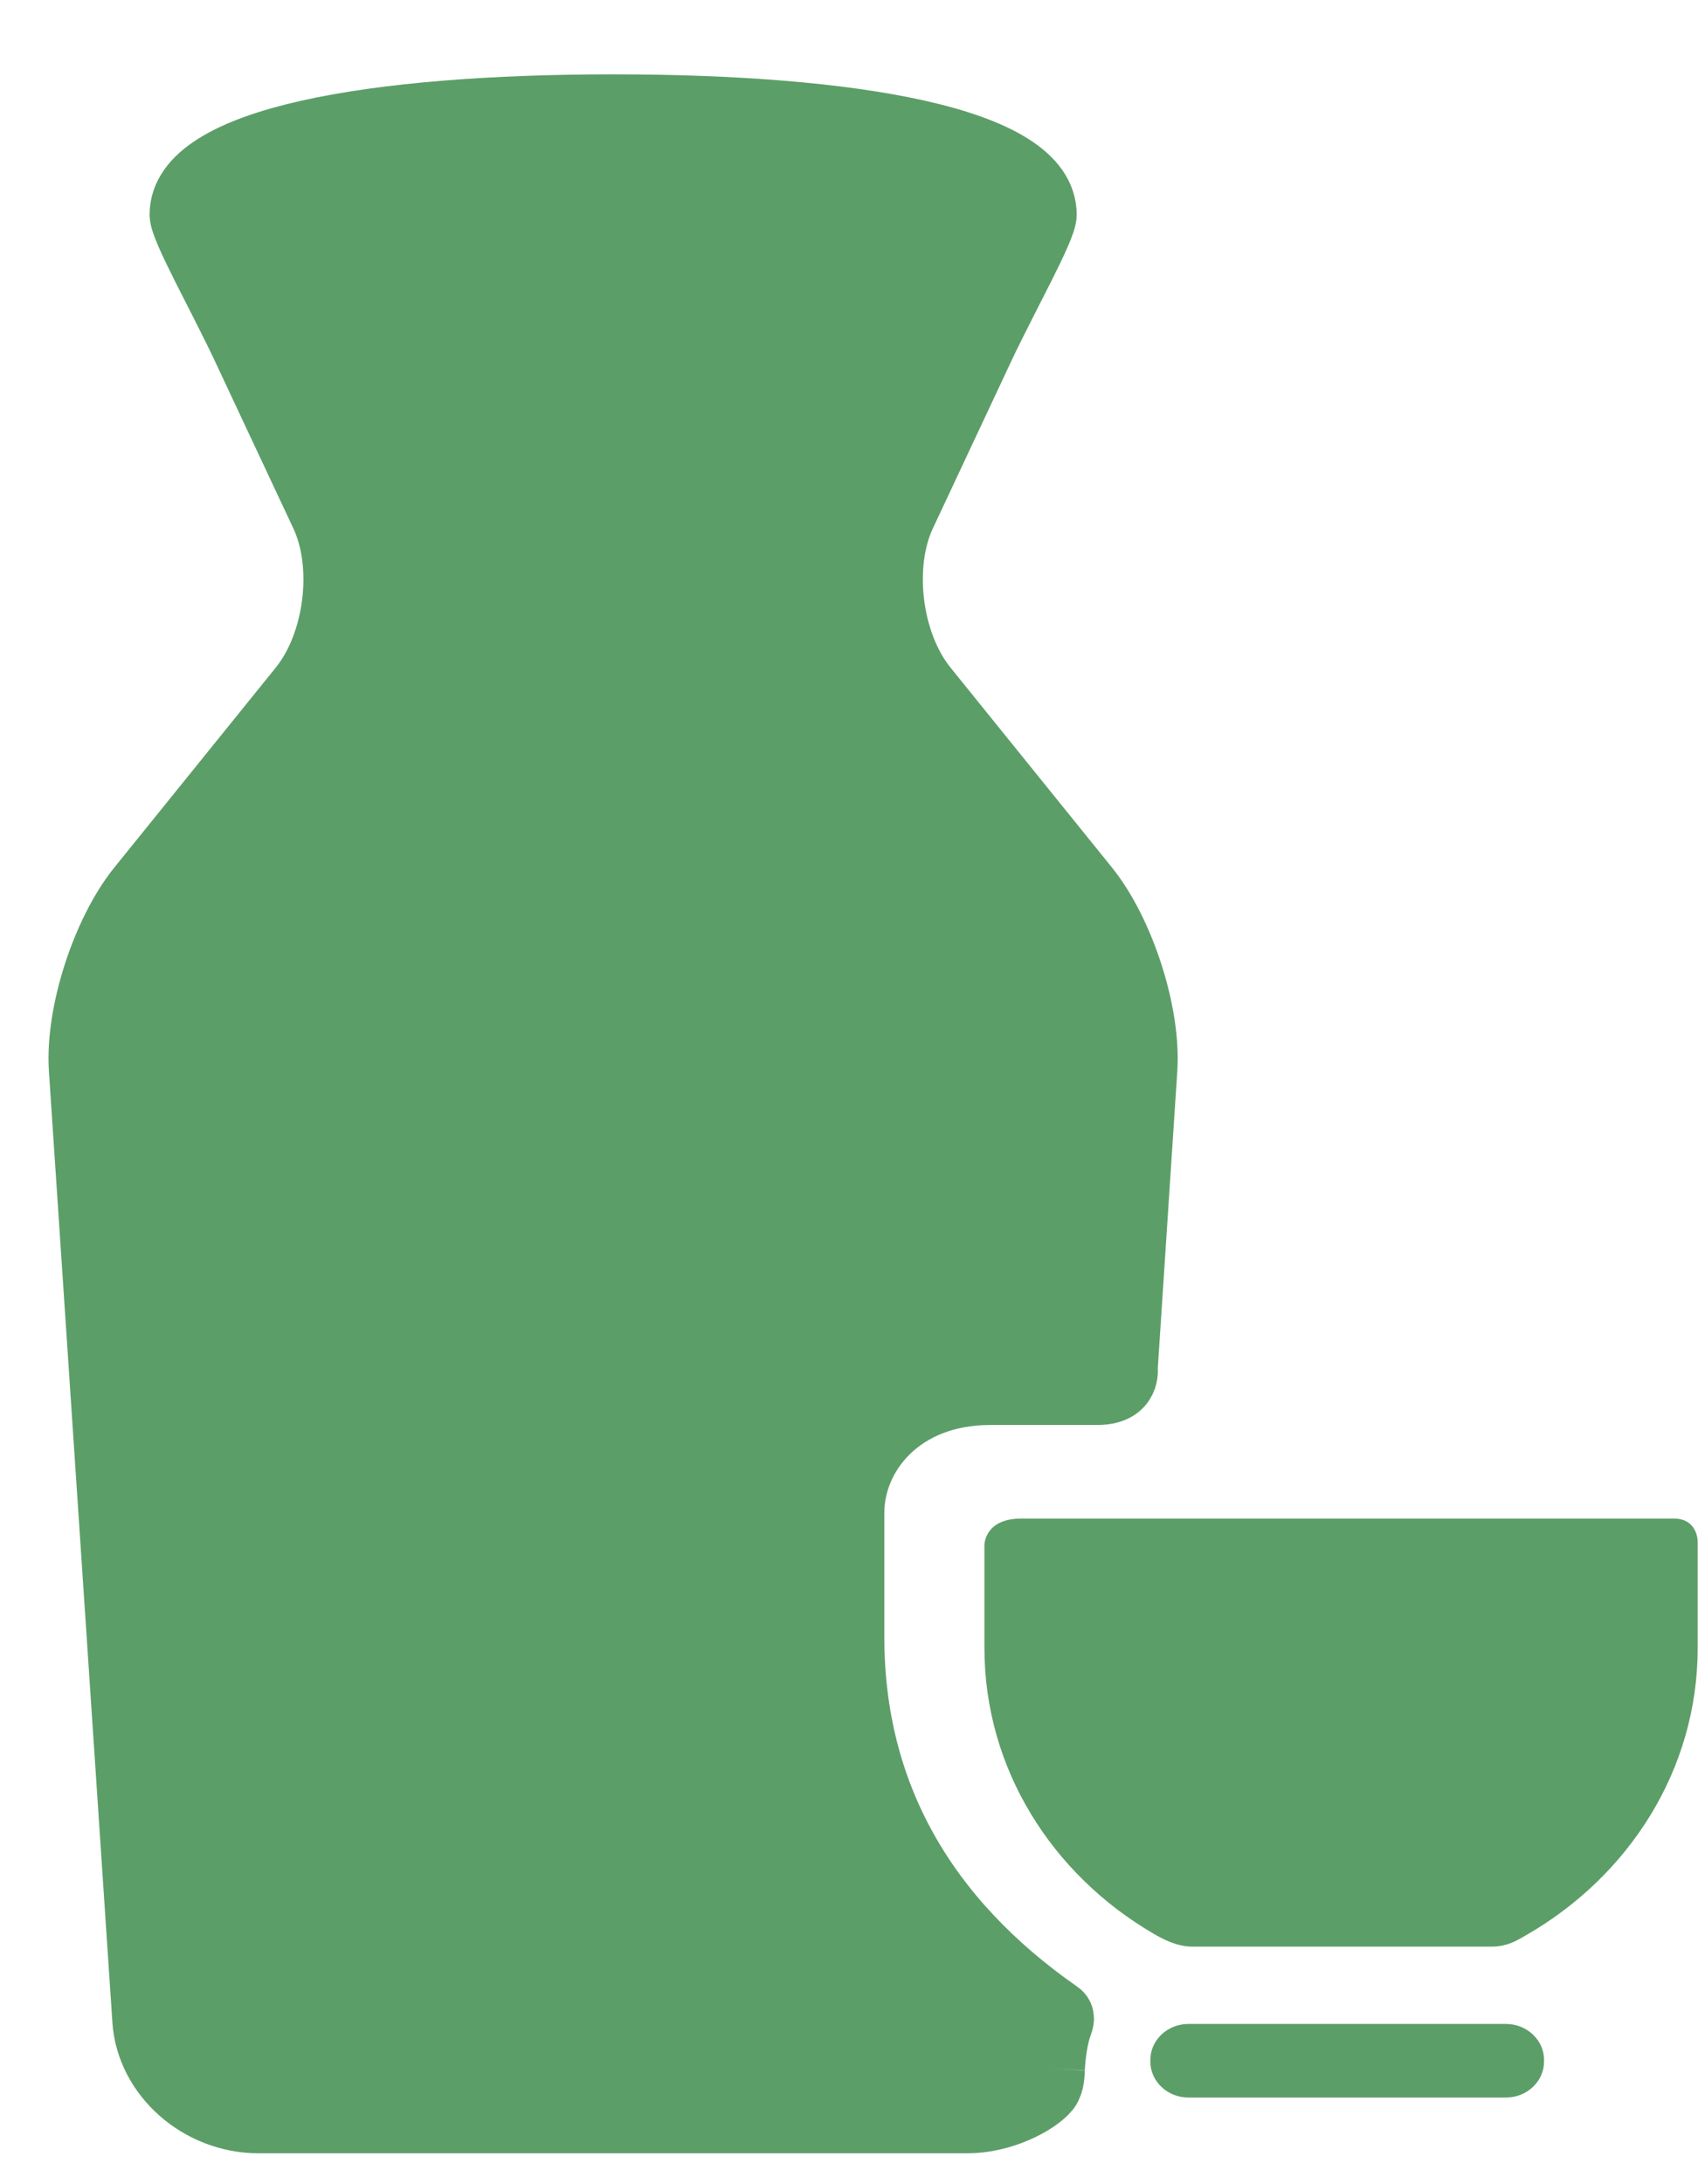 <svg xmlns="http://www.w3.org/2000/svg" width="21" height="27" viewBox="0 0 21 27">
    <g fill="#5C9E68" fill-rule="evenodd">
        <path d="M19.096 25.485c0 .244-.212.444-.471.444h-3.927c-.259 0-.471-.2-.471-.444v-.022c0-.244.212-.444.471-.444h3.927c.259 0 .471.2.471.444v.022z"/>
        <path stroke="#5C9E68" stroke-width=".8" d="M13.017 25.573c.006-.14.034-.386.096-.55.011-.032.04-.098-.021-.138-1.647-1.147-2.555-2.698-2.555-4.648V18.7c0-.72.6-1.485 1.71-1.485h1.325c.395 0 .346-.301.346-.301l.243-3.699c.045-.686-.28-1.694-.721-2.241l-1.998-2.473c-.442-.547-.562-1.509-.268-2.137l.973-2.074c.296-.628.769-1.465.769-1.637 0-.934-2.388-1.334-5.333-1.334-2.946 0-5.333.4-5.333 1.334 0 .172.473 1.009.768 1.637l.973 2.074c.295.628.174 1.59-.267 2.137l-1.998 2.473c-.442.547-.767 1.555-.722 2.241l.785 11.757c.044.686.679 1.246 1.409 1.246h8.77c.414 0 .845-.215.99-.391.058-.083.056-.193.059-.254"/>
        <path d="M12.63 18.772c-.455 0-.455.325-.455.325v1.276c0 1.491.835 2.797 2.089 3.529.098.057.283.161.476.161h3.715c.197 0 .33-.091.417-.14 1.273-.729 2.124-2.045 2.124-3.55v-1.321s0-.28-.294-.28H12.63z"/>
    </g>
</svg>
